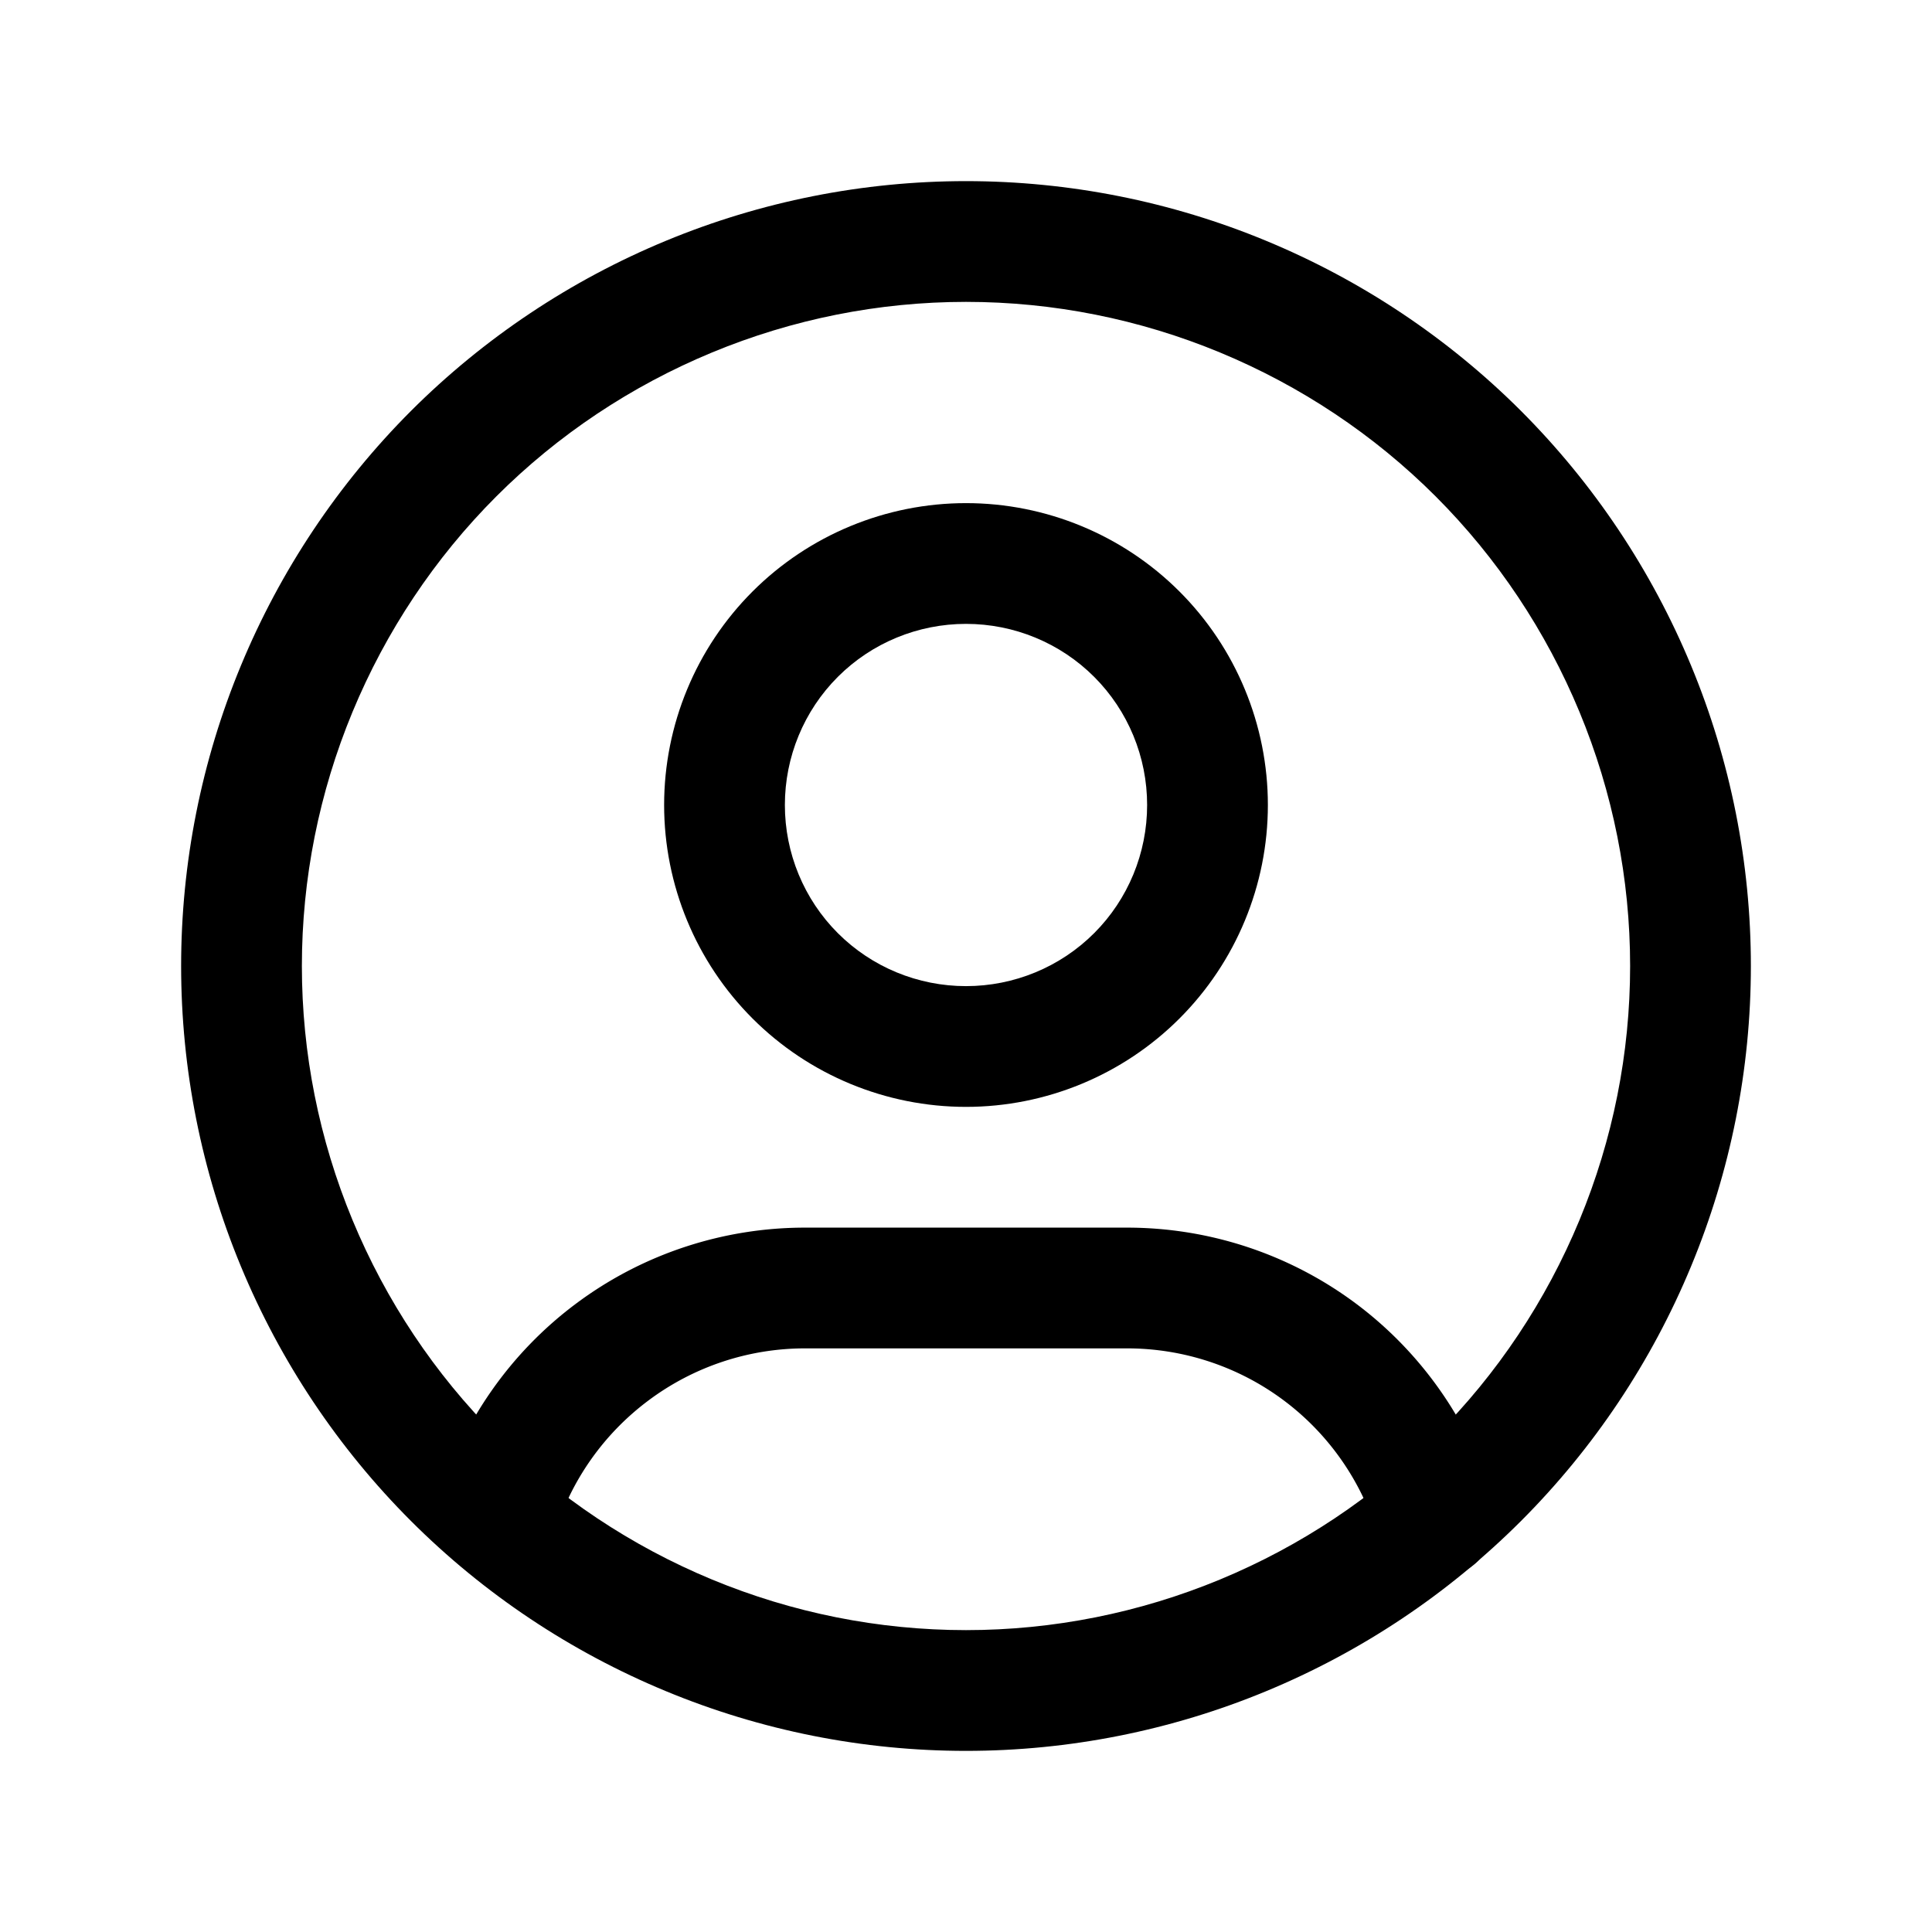 <?xml version="1.0" encoding="UTF-8" standalone="no"?>
<svg
   width="24"
   height="24"
   viewBox="0 0 24 24"
   fill="none"
   version="1.1"
   id="svg3"
   sodipodi:docname="user-circle.svg"
   inkscape:version="1.3.2 (091e20e, 2023-11-25)"
   xmlns:inkscape="http://www.inkscape.org/namespaces/inkscape"
   xmlns:sodipodi="http://sodipodi.sourceforge.net/DTD/sodipodi-0.dtd"
   xmlns="http://www.w3.org/2000/svg"
   xmlns:svg="http://www.w3.org/2000/svg">
  <defs
     id="defs3" />
  <sodipodi:namedview
     id="namedview3"
     pagecolor="#505050"
     bordercolor="#eeeeee"
     borderopacity="1"
     inkscape:showpageshadow="0"
     inkscape:pageopacity="0"
     inkscape:pagecheckerboard="0"
     inkscape:deskcolor="#505050"
     inkscape:zoom="9.8333333"
     inkscape:cx="11.949153"
     inkscape:cy="12"
     inkscape:window-width="1504"
     inkscape:window-height="449"
     inkscape:window-x="0"
     inkscape:window-y="25"
     inkscape:window-maximized="0"
     inkscape:current-layer="svg3" />
  <path
     style="color:#000000;fill:#000000;stroke-linecap:round;stroke-linejoin:round;-inkscape-stroke:none"
     d="M 12,2.25 C 10.72,2.25 9.452,2.502 8.27,2.992 7.087,3.482 6.011,4.2 5.105,5.105 4.2,6.011 3.482,7.087 2.992,8.27 2.502,9.452 2.25,10.72 2.25,12 c 0,1.28 0.252,2.548 0.742,3.73 0.49,1.183 1.208,2.259 2.113,3.164 0.905,0.905 1.981,1.623 3.164,2.113 C 9.452,21.498 10.72,21.75 12,21.75 c 1.28,0 2.548,-0.252 3.73,-0.742 1.183,-0.49 2.259,-1.208 3.164,-2.113 0.905,-0.905 1.623,-1.981 2.113,-3.164 C 21.498,14.548 21.75,13.28 21.75,12 21.75,10.72 21.498,9.452 21.008,8.27 20.518,7.087 19.8,6.011 18.895,5.105 17.989,4.2 16.913,3.482 15.73,2.992 14.548,2.502 13.28,2.25 12,2.25 Z m 0,1.5 c 1.083,0 2.155,0.214 3.156,0.629 1.001,0.415 1.912,1.021 2.678,1.787 0.766,0.766 1.372,1.677 1.787,2.678 C 20.036,9.845 20.25,10.917 20.25,12 c 0,1.083 -0.214,2.155 -0.629,3.156 -0.415,1.001 -1.021,1.912 -1.787,2.678 -0.766,0.766 -1.677,1.372 -2.678,1.787 C 14.155,20.036 13.083,20.25 12,20.25 10.917,20.25 9.845,20.036 8.844,19.621 7.843,19.206 6.932,18.6 6.166,17.834 5.4,17.068 4.794,16.157 4.379,15.156 3.964,14.155 3.75,13.083 3.75,12 3.75,10.917 3.964,9.845 4.379,8.844 4.794,7.843 5.4,6.932 6.166,6.166 6.932,5.4 7.843,4.794 8.844,4.379 9.845,3.964 10.917,3.75 12,3.75 Z"
     id="path1" />
  <path
     style="color:#000000;fill:#000000;stroke-linecap:round;stroke-linejoin:round;-inkscape-stroke:none"
     d="M 12,6.25 C 11.006,6.25 10.051,6.645 9.348,7.348 8.645,8.051 8.25,9.006 8.25,10 c 0,0.994 0.395,1.949 1.098,2.652 C 10.051,13.355 11.006,13.75 12,13.75 c 0.994,0 1.949,-0.395 2.652,-1.098 C 15.355,11.949 15.75,10.994 15.75,10 15.75,9.006 15.355,8.051 14.652,7.348 13.949,6.645 12.994,6.25 12,6.25 Z m 0,1.5 c 0.597,0 1.17,0.236 1.592,0.658 C 14.014,8.83 14.25,9.403 14.25,10 c 0,0.597 -0.236,1.17 -0.658,1.592 C 13.17,12.014 12.597,12.25 12,12.25 11.403,12.25 10.83,12.014 10.408,11.592 9.986,11.17 9.75,10.597 9.75,10 9.75,9.403 9.986,8.83 10.408,8.408 10.83,7.986 11.403,7.75 12,7.75 Z"
     id="path2" />
  <path
     style="color:#000000;fill:#000000;stroke-linecap:round;stroke-linejoin:round;-inkscape-stroke:none"
     d="M 10,15.25 C 8.979,15.25 7.984,15.578 7.164,16.188 6.344,16.797 5.743,17.655 5.449,18.633 A 0.75,0.75 0 0 0 5.953,19.566 0.75,0.75 0 0 0 6.887,19.064 C 7.088,18.395 7.5,17.81 8.061,17.393 8.621,16.976 9.301,16.75 10,16.75 h 4 c 0.7,-2.44e-4 1.382,0.225 1.943,0.643 0.561,0.418 0.972,1.007 1.172,1.678 a 0.75,0.75 0 0 0 0.934,0.504 0.75,0.75 0 0 0 0.504,-0.934 C 18.26,17.661 17.658,16.8 16.838,16.189 16.018,15.579 15.023,15.25 14,15.25 Z"
     id="path3" />
</svg>
